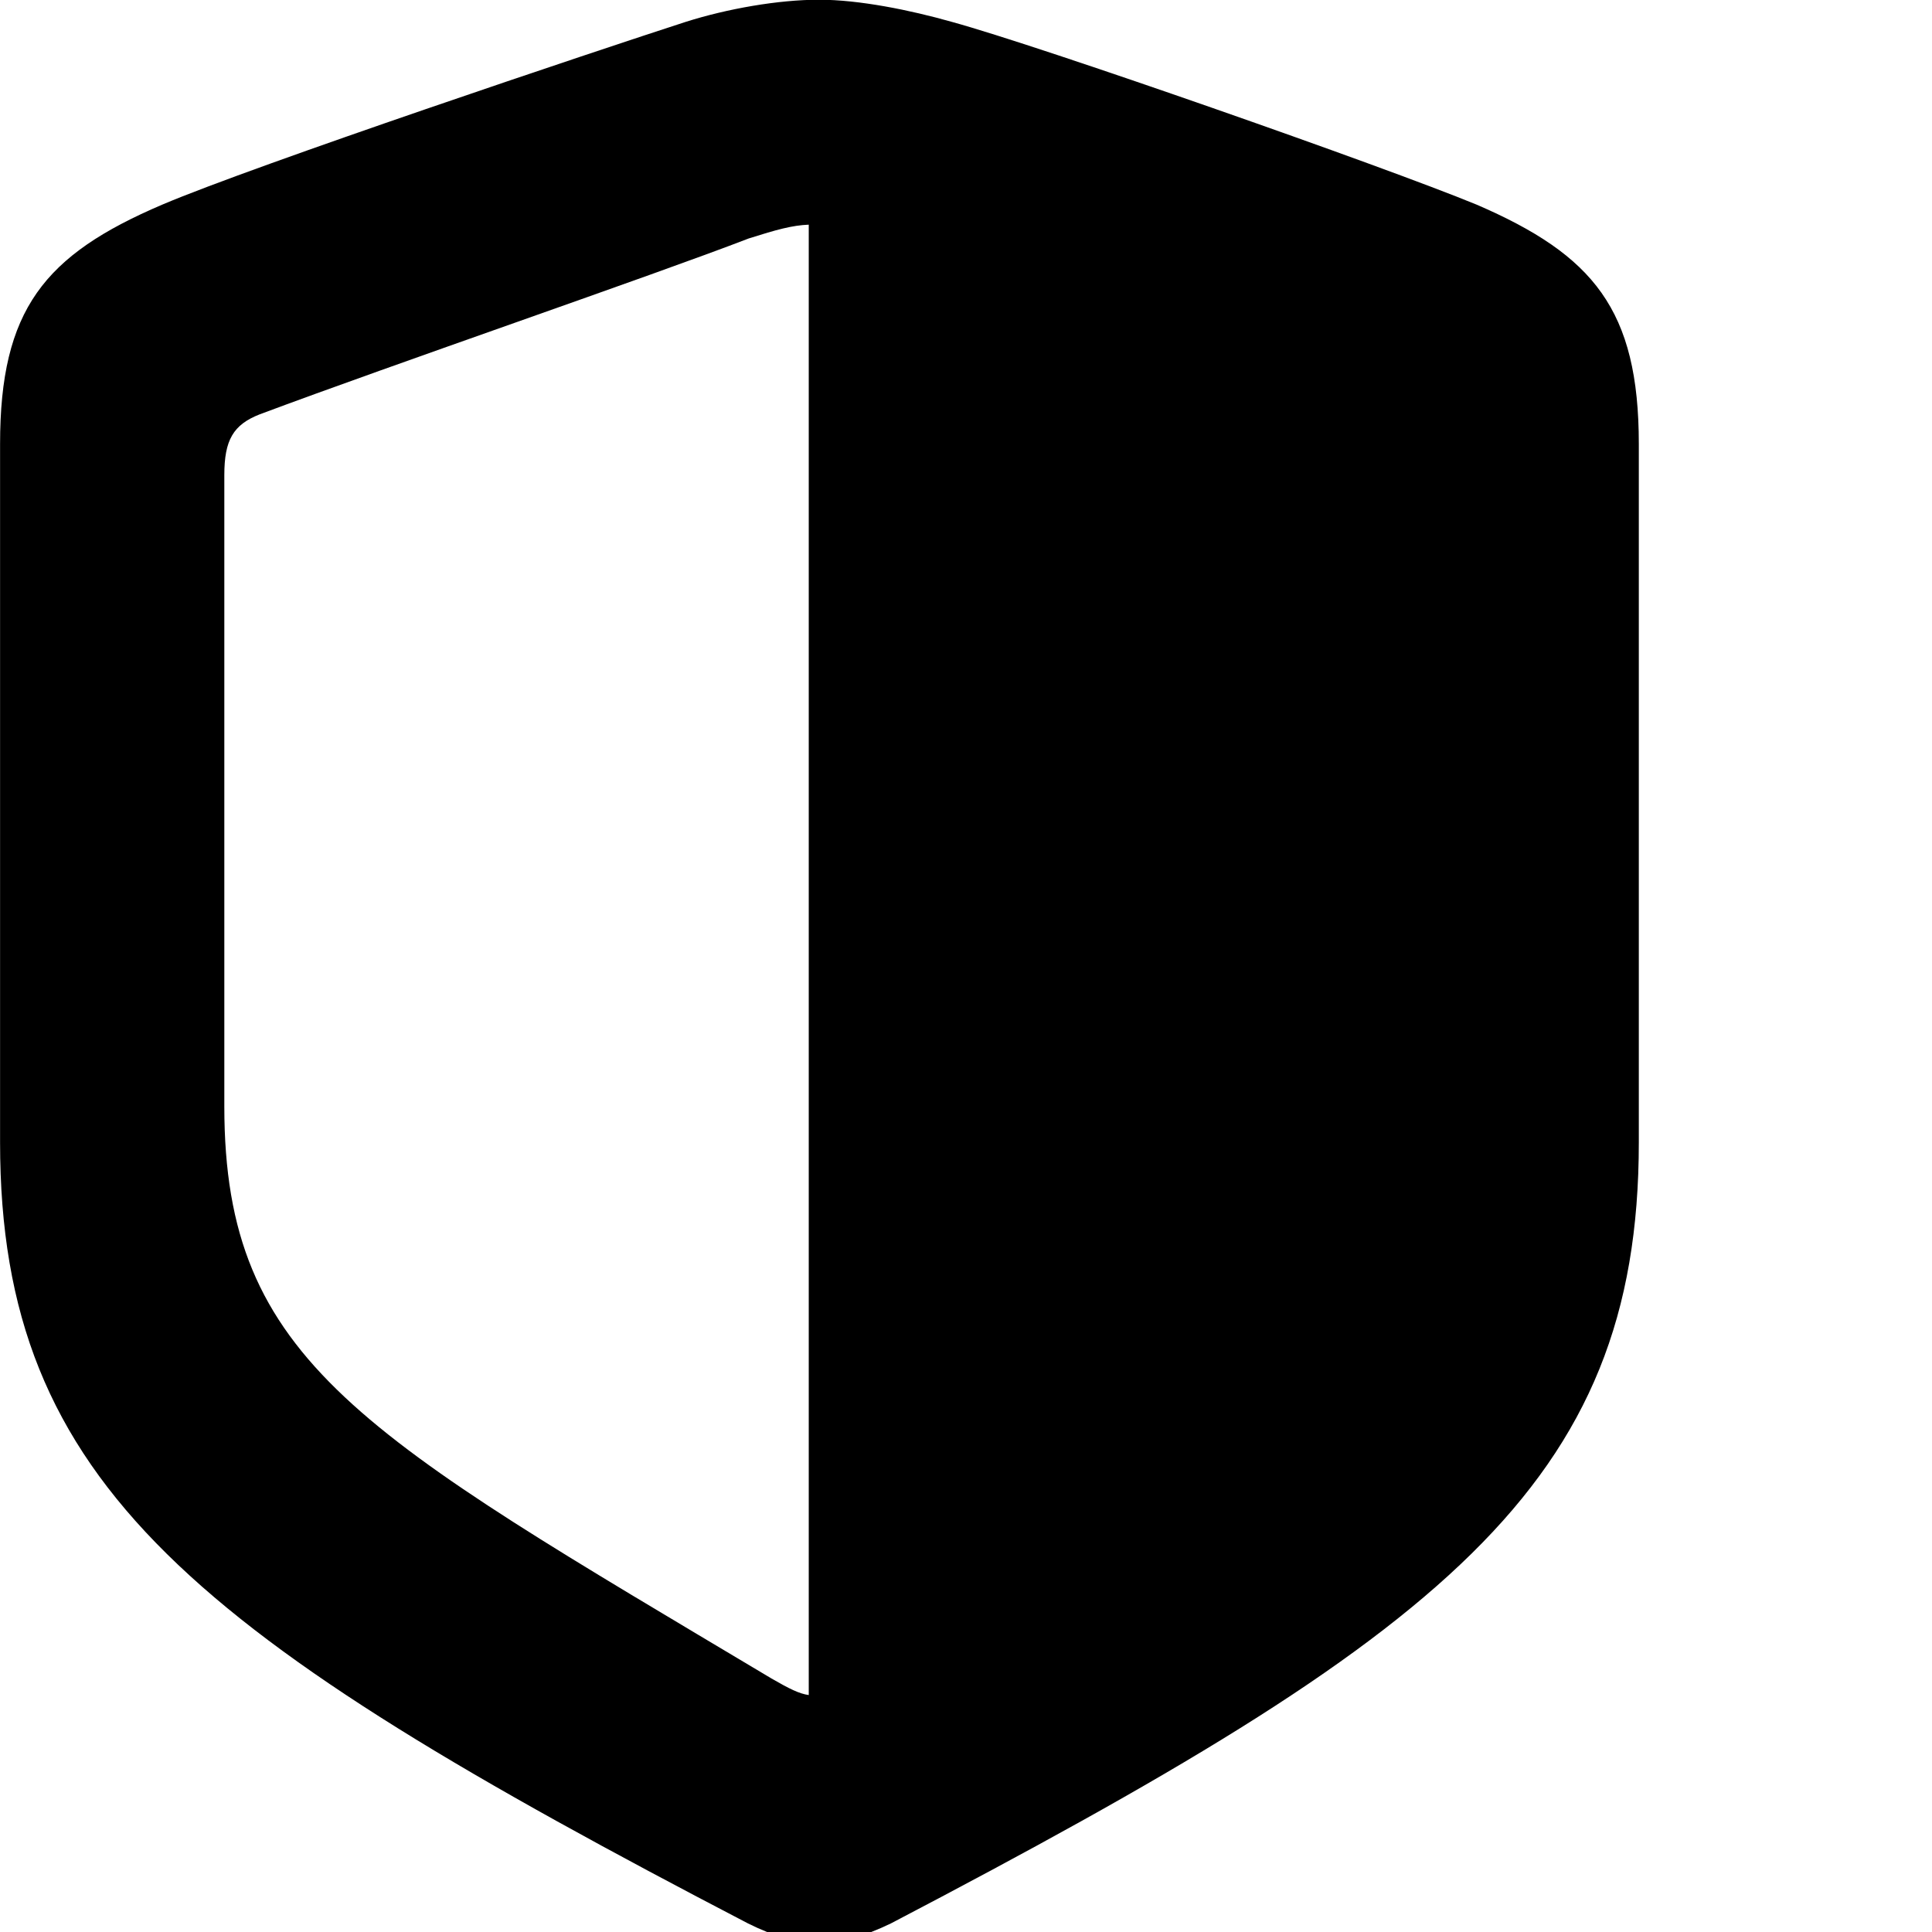 <svg xmlns="http://www.w3.org/2000/svg" viewBox="0 0 28 28" width="28" height="28">
  <path d="M23.751 16.556V6.436C23.751 4.486 23.091 3.696 21.401 2.966C20.041 2.406 15.071 0.666 13.791 0.316C13.191 0.146 12.451 -0.004 11.871 -0.004C11.281 -0.004 10.541 0.126 9.941 0.316C8.671 0.726 3.691 2.396 2.351 2.966C0.641 3.696 0.001 4.486 0.001 6.436V16.556C0.001 21.536 2.831 23.706 10.841 27.876C11.201 28.056 11.591 28.176 11.871 28.176C12.141 28.176 12.541 28.056 12.911 27.876C20.901 23.696 23.751 21.536 23.751 16.556ZM11.721 24.566C11.581 24.546 11.441 24.476 11.181 24.326C5.251 20.786 3.251 19.746 3.251 16.036V6.886C3.251 6.376 3.381 6.156 3.761 6.006C5.711 5.276 9.451 3.996 10.851 3.456C11.261 3.326 11.481 3.266 11.721 3.256Z" />
</svg>